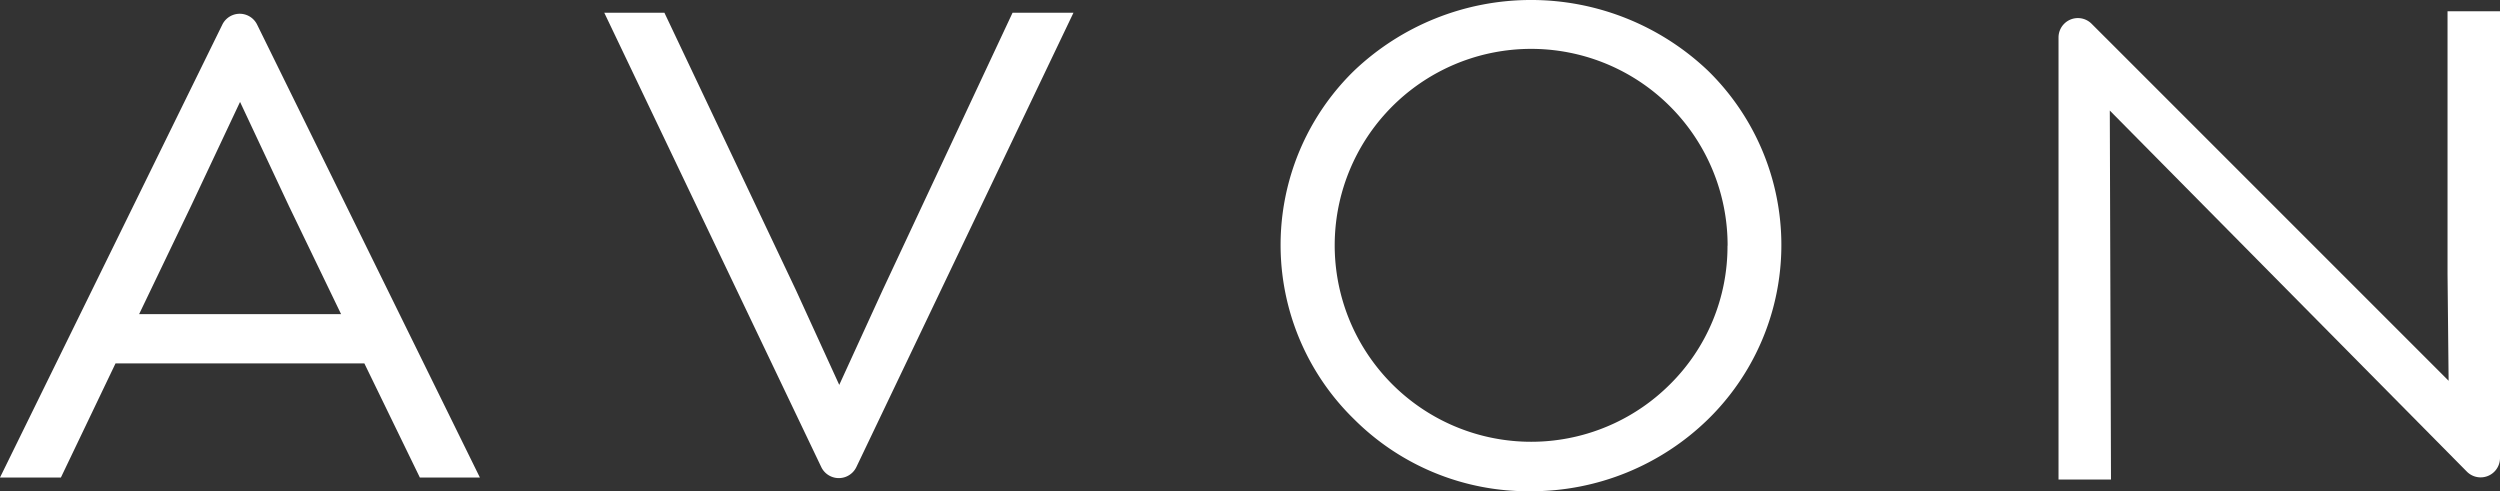 <svg xmlns="http://www.w3.org/2000/svg" fill="#fff" viewBox="0 0 231.1 45.4"><rect x="0" y="0" width="231.1" height="45.4" fill="#333333" stroke="none"/><path class="cls-1" d="M161.53,9.5a23.73,23.73,0,0,0-32.72,0,22.49,22.49,0,0,0,0,32.21,22.76,22.76,0,0,0,16.33,6.66,23.38,23.38,0,0,0,16.39-6.65,22.53,22.53,0,0,0,0-32.22Zm1.8,16.17A17.94,17.94,0,0,1,158,38.5a18.16,18.16,0,1,1,5.34-12.83Z" transform="translate(-3.64 -2.96)"/><path class="cls-1" d="M85.22,29.8l-4,8.74-4-8.75L65.06,4.14H59.5l20.06,42a1.8,1.8,0,0,0,3.24,0l20.07-42H97.24Z" transform="translate(-3.64 -2.96)"/><path class="cls-1" d="M229.89,4V28.27l.1,9.89-33-33a1.79,1.79,0,0,0-3.06,1.26V47.29h4.85l-.11-34.11,33,33.37a1.79,1.79,0,0,0,3.07-1.26V4Z" transform="translate(-3.64 -2.96)"/><path class="cls-1" d="M3.64,47.1H9.27l5.05-10.55h23L42.45,47.1H48L27.41,5.24a1.79,1.79,0,0,0-3.22,0ZM35.17,32H16.5l4.8-10,4.53-9.62,4.52,9.63Z" transform="translate(-3.64 -2.96)"/></svg>